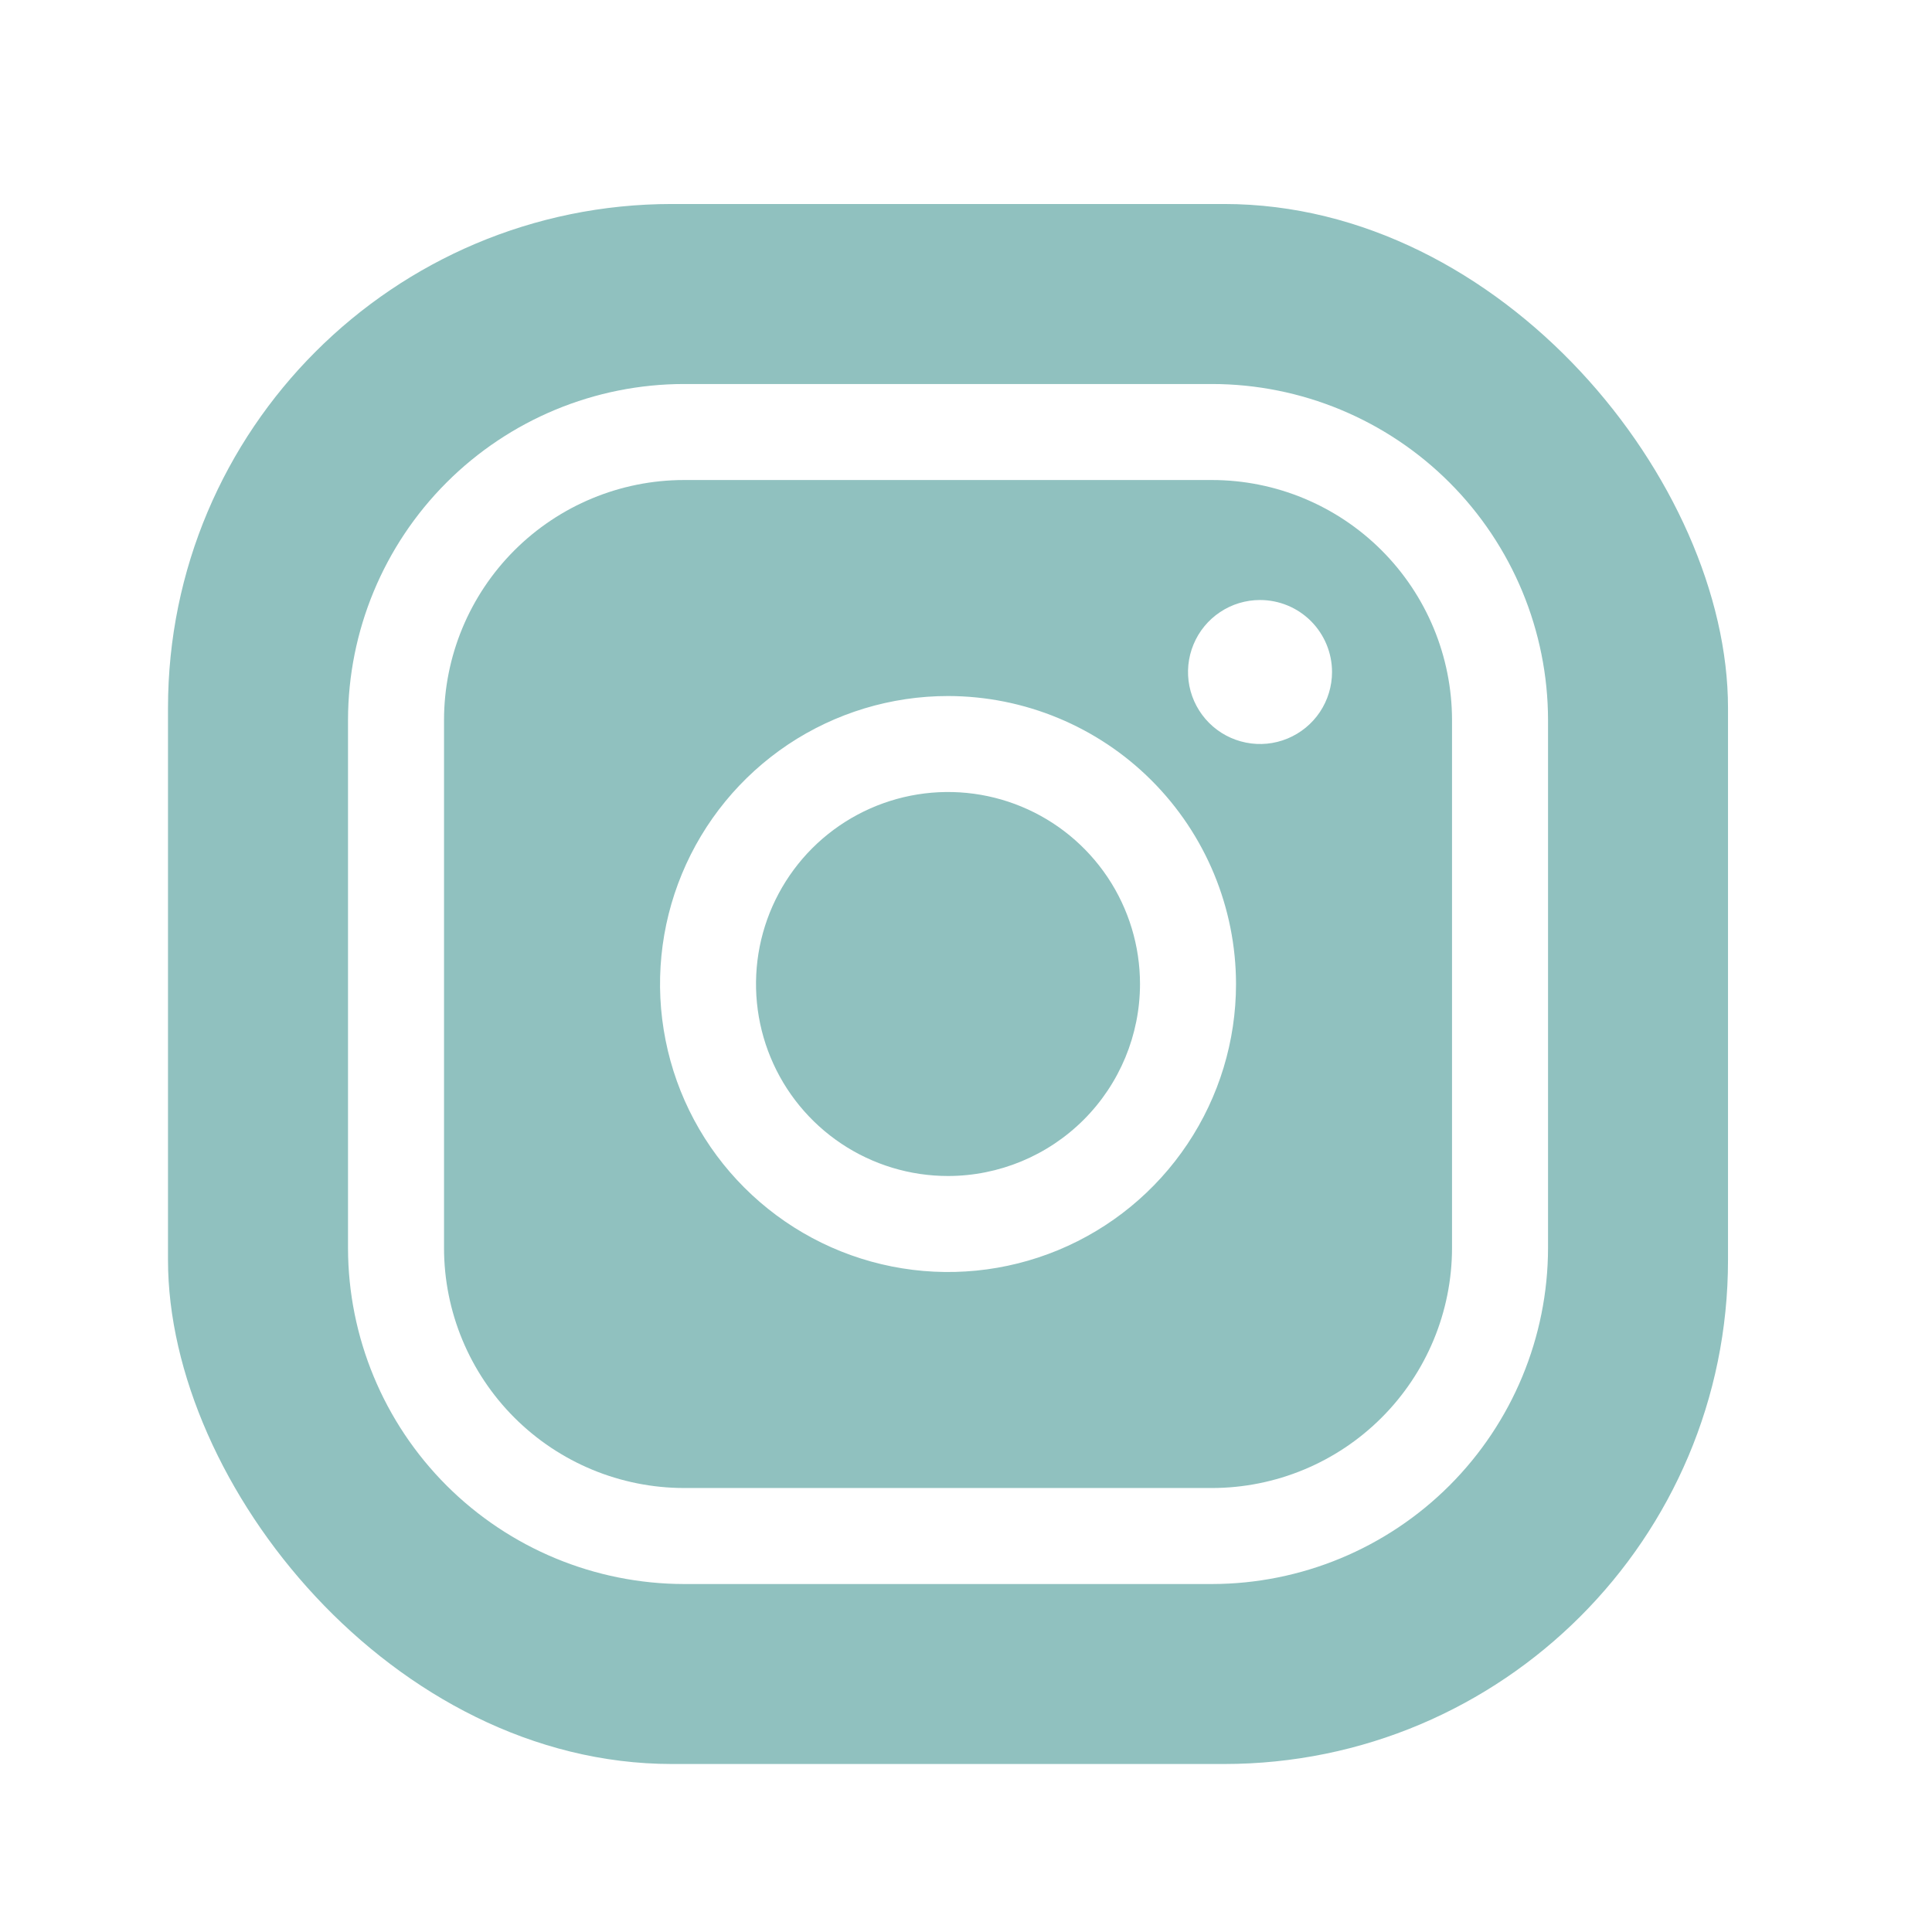 <svg width="46" height="46" viewBox="0 0 46 46" fill="none" xmlns="http://www.w3.org/2000/svg">
<g filter="url(#filter0_d_3709_472)">
<rect x="4" y="0.857" width="37.143" height="37.143" rx="12" fill="#90C1BF"/>
<path d="M22.572 12.572C21.216 12.572 19.89 12.974 18.762 13.727C17.635 14.481 16.756 15.552 16.237 16.805C15.718 18.058 15.582 19.436 15.847 20.767C16.111 22.097 16.764 23.319 17.723 24.277C18.682 25.236 19.904 25.89 21.234 26.154C22.564 26.419 23.943 26.283 25.196 25.764C26.449 25.245 27.52 24.366 28.273 23.238C29.027 22.111 29.429 20.785 29.429 19.429C29.427 17.611 28.704 15.868 27.418 14.582C26.133 13.297 24.39 12.574 22.572 12.572ZM22.572 24C21.668 24 20.784 23.732 20.032 23.23C19.28 22.727 18.694 22.014 18.348 21.178C18.002 20.343 17.912 19.424 18.088 18.537C18.265 17.65 18.7 16.836 19.339 16.196C19.979 15.557 20.793 15.122 21.68 14.945C22.567 14.769 23.486 14.859 24.321 15.205C25.157 15.551 25.87 16.137 26.373 16.889C26.875 17.641 27.143 18.525 27.143 19.429C27.142 20.641 26.66 21.803 25.803 22.66C24.946 23.517 23.784 23.999 22.572 24ZM28.858 5.143H16.286C14.165 5.145 12.132 5.989 10.632 7.489C9.132 8.989 8.289 11.022 8.286 13.143V25.715C8.289 27.835 9.132 29.869 10.632 31.369C12.132 32.868 14.165 33.712 16.286 33.715H28.858C30.979 33.712 33.012 32.868 34.512 31.369C36.011 29.869 36.855 27.835 36.858 25.715V13.143C36.855 11.022 36.011 8.989 34.512 7.489C33.012 5.989 30.979 5.145 28.858 5.143ZM34.572 25.715C34.57 27.23 33.968 28.682 32.896 29.753C31.825 30.825 30.372 31.427 28.858 31.429H16.286C14.771 31.427 13.319 30.825 12.247 29.753C11.176 28.682 10.573 27.23 10.572 25.715V13.143C10.573 11.628 11.176 10.176 12.247 9.104C13.319 8.033 14.771 7.43 16.286 7.429H28.858C30.372 7.43 31.825 8.033 32.896 9.104C33.968 10.176 34.57 11.628 34.572 13.143V25.715ZM31.715 12C31.715 12.339 31.614 12.671 31.426 12.953C31.237 13.235 30.97 13.454 30.656 13.584C30.343 13.714 29.998 13.748 29.666 13.681C29.333 13.615 29.028 13.452 28.788 13.212C28.549 12.973 28.385 12.667 28.319 12.335C28.253 12.002 28.287 11.657 28.417 11.344C28.546 11.031 28.766 10.763 29.048 10.575C29.33 10.386 29.661 10.286 30 10.286C30.455 10.286 30.891 10.466 31.213 10.788C31.534 11.11 31.715 11.546 31.715 12Z" fill="white"/>
</g>
<defs>
<filter id="filter0_d_3709_472" x="0" y="0.857" width="45.143" height="45.143" filterUnits="userSpaceOnUse" color-interpolation-filters="sRGB">
<feFlood flood-opacity="0" result="BackgroundImageFix"/>
<feColorMatrix in="SourceAlpha" type="matrix" values="0 0 0 0 0 0 0 0 0 0 0 0 0 0 0 0 0 0 127 0" result="hardAlpha"/>
<feOffset dy="4"/>
<feGaussianBlur stdDeviation="2"/>
<feColorMatrix type="matrix" values="0 0 0 0 0 0 0 0 0 0 0 0 0 0 0 0 0 0 0.17 0"/>
<feBlend mode="normal" in2="BackgroundImageFix" result="effect1_dropShadow_3709_472"/>
<feBlend mode="normal" in="SourceGraphic" in2="effect1_dropShadow_3709_472" result="shape"/>
</filter>
</defs>
</svg>
